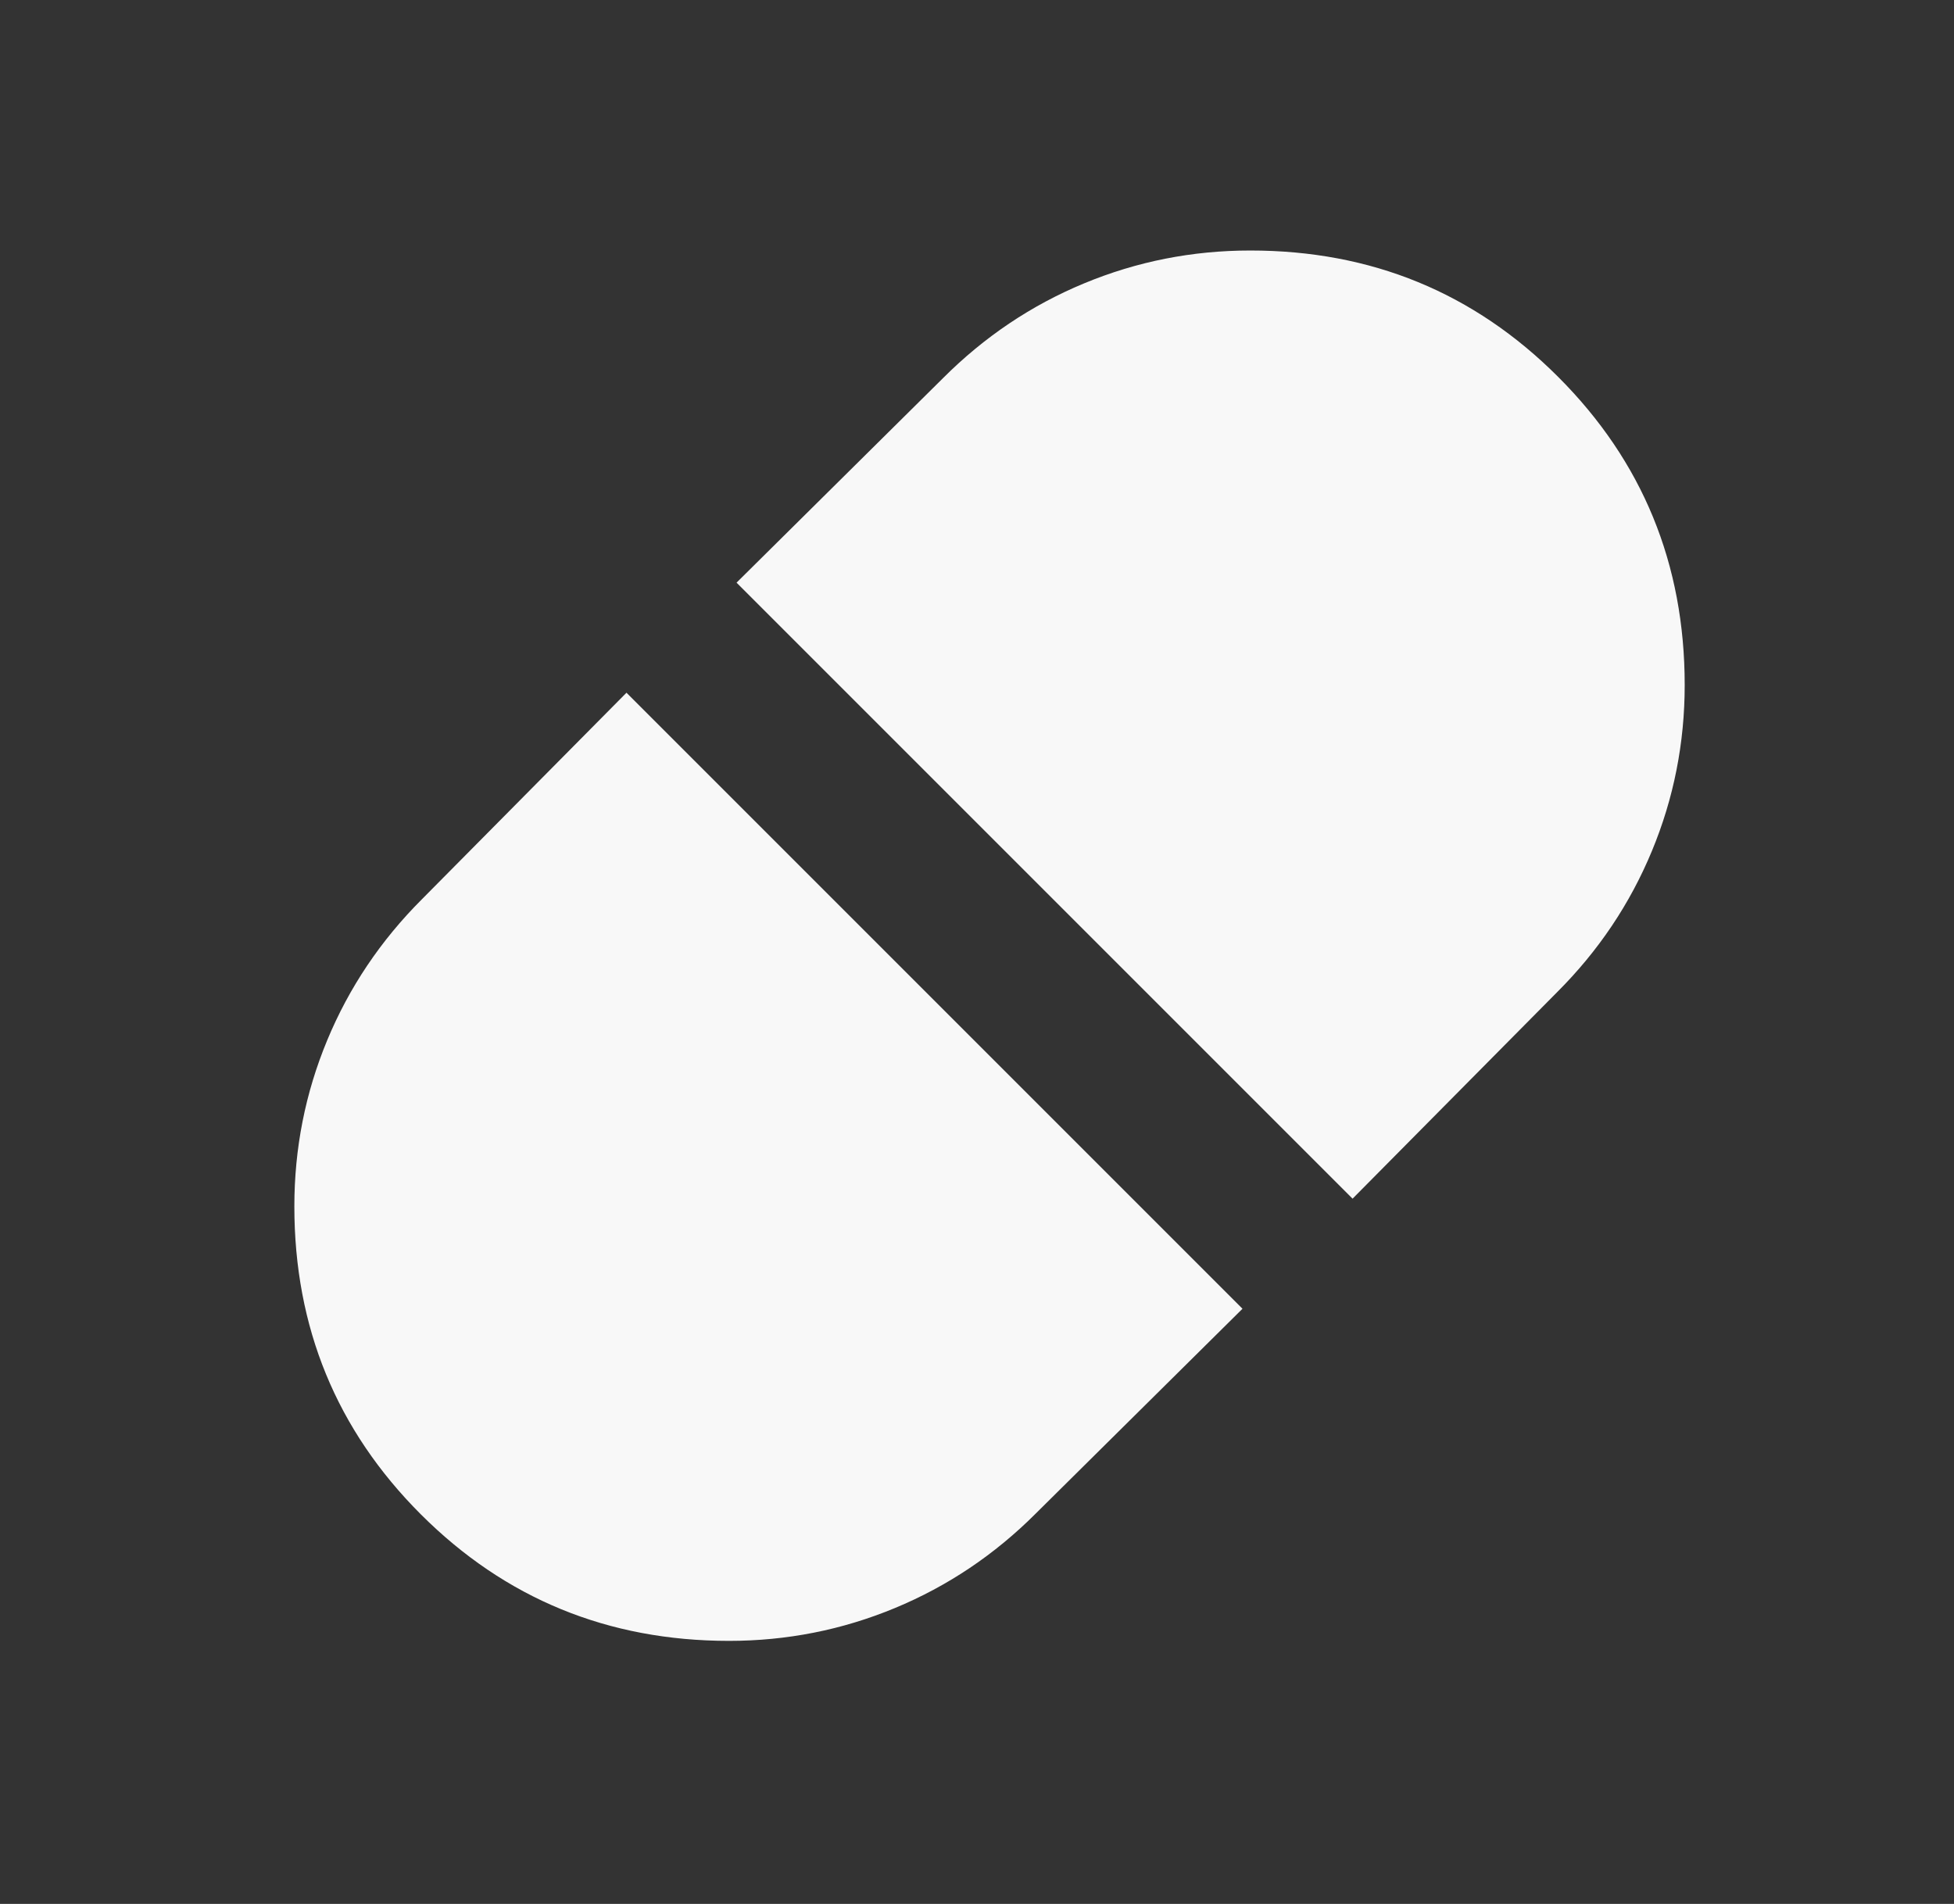 <svg width="39" height="38" viewBox="0 0 39 38" fill="none" xmlns="http://www.w3.org/2000/svg">
<rect x="0" y="0" width="39" height="38" fill="#333333" stroke="none"/>
<path d="M26.996 23.924L31.081 19.8C31.904 18.978 32.533 18.04 32.97 16.986C33.407 15.933 33.625 14.828 33.625 13.672C33.625 11.257 32.784 9.207 31.101 7.524C29.419 5.84 27.369 4.999 24.953 5C23.797 5 22.692 5.218 21.639 5.655C20.585 6.092 19.647 6.722 18.825 7.544L14.701 11.629L26.996 23.924ZM14.547 32.75C15.703 32.75 16.808 32.532 17.861 32.095C18.915 31.658 19.853 31.029 20.675 30.206L24.799 26.121L12.504 13.826L8.419 17.95C7.597 18.772 6.967 19.71 6.53 20.764C6.093 21.817 5.875 22.922 5.875 24.078C5.875 26.493 6.717 28.542 8.4 30.225C10.084 31.907 12.133 32.749 14.547 32.75Z" fill="#F8F8F8"/>
</svg>
